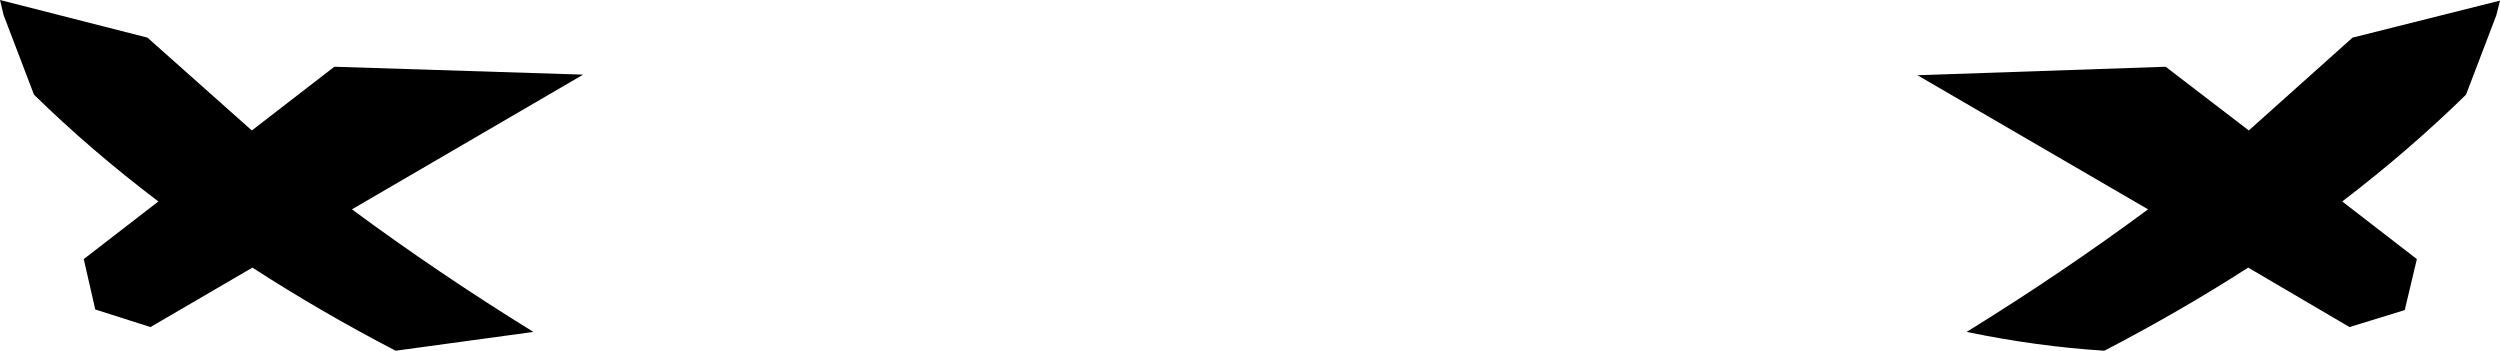 <?xml version="1.0" encoding="UTF-8" standalone="no"?>
<svg xmlns:xlink="http://www.w3.org/1999/xlink" height="28.9px" width="206.0px" xmlns="http://www.w3.org/2000/svg">
  <g transform="matrix(1.0, 0.0, 0.0, 1.0, -296.9, -477.65)">
    <path d="M309.05 480.75 L317.65 488.4 324.45 483.15 344.95 483.8 325.9 494.9 Q333.0 500.15 340.85 505.0 L329.5 506.55 Q323.25 503.3 317.7 499.7 L309.3 504.6 304.75 503.15 303.8 499.0 309.95 494.25 Q304.4 490.05 299.7 485.45 L297.2 478.9 296.9 477.65 309.05 480.75 M500.1 485.45 Q495.4 490.05 489.9 494.25 L496.05 499.0 495.05 503.2 490.5 504.6 482.15 499.7 Q476.55 503.3 470.3 506.55 464.75 506.2 458.95 505.0 466.8 500.15 473.9 494.9 L454.9 483.85 475.35 483.15 482.2 488.4 490.75 480.75 502.9 477.7 502.6 478.9 500.1 485.45" fill="#000000" fill-rule="evenodd" stroke="none"/>
  </g>
</svg>
